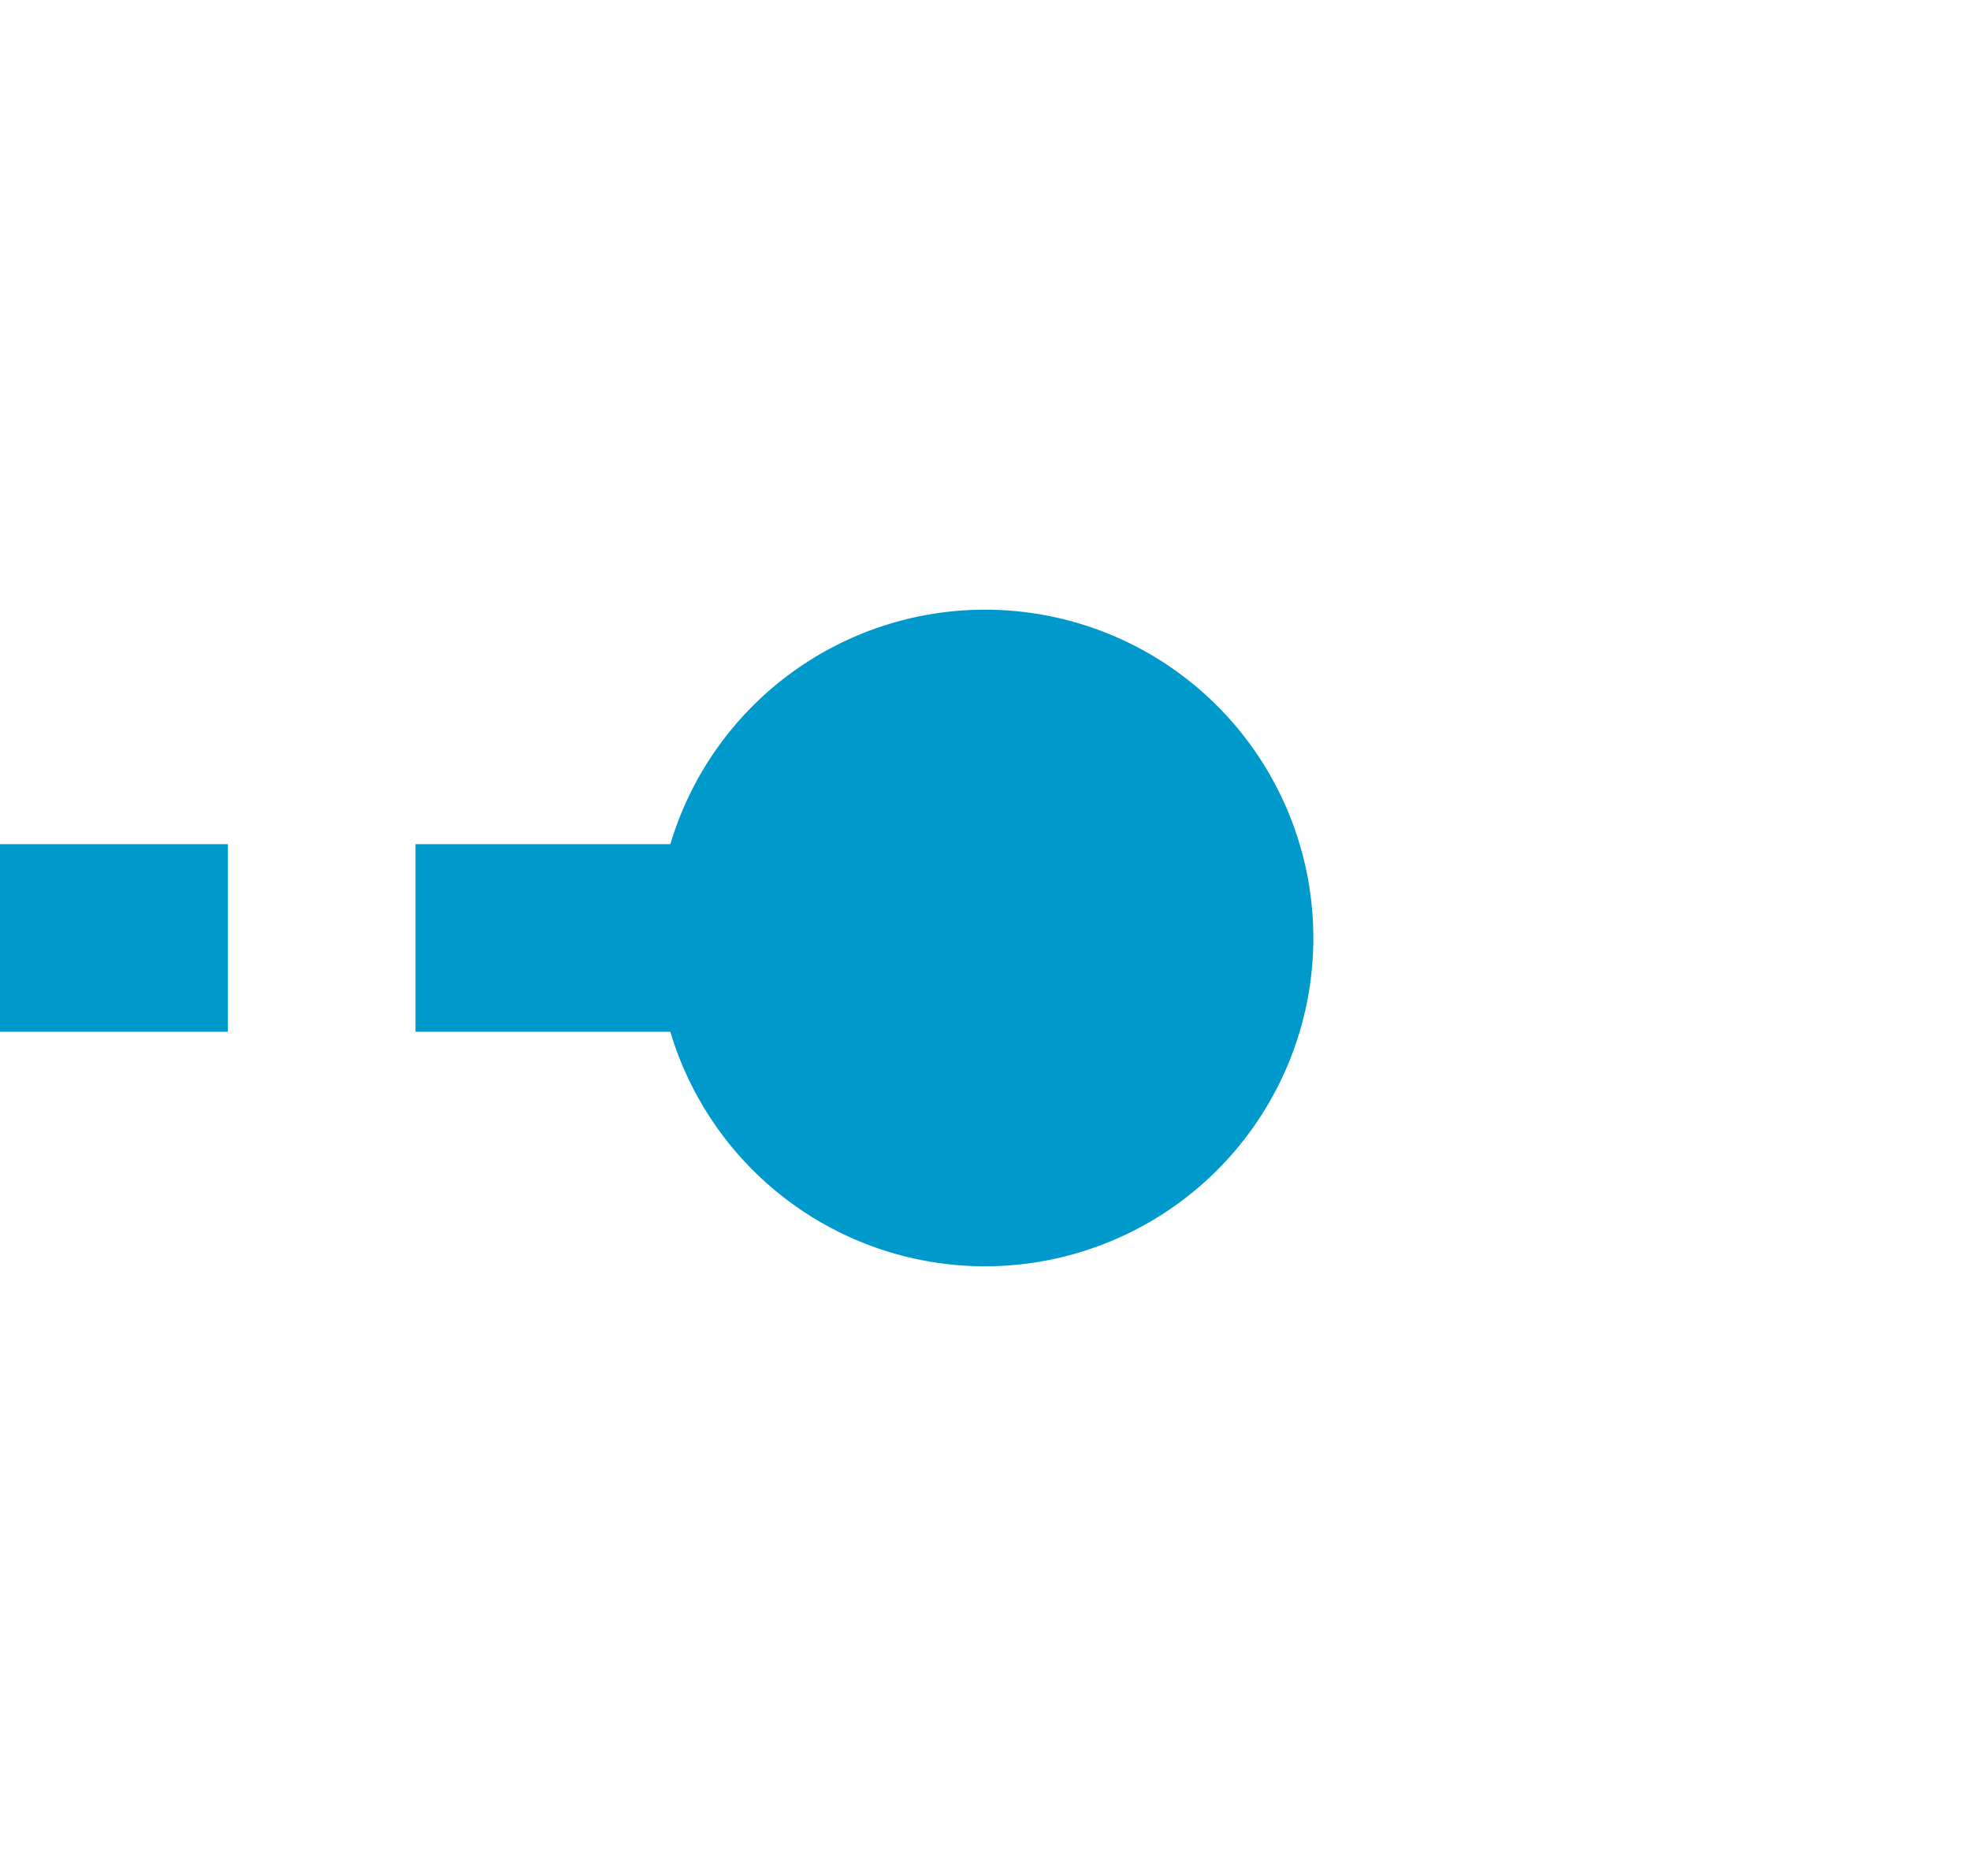 ﻿<?xml version="1.0" encoding="utf-8"?>
<svg version="1.1" xmlns:xlink="http://www.w3.org/1999/xlink" width="21px" height="20px" preserveAspectRatio="xMinYMid meet" viewBox="182 4591  21 18" xmlns="http://www.w3.org/2000/svg">
  <path d="M 91 4601  L 169.5 4601  A 0.5 0.5 0 0 0 170 4600.5 A 0.5 0.5 0 0 1 170.5 4600 L 194 4600  " stroke-width="2" stroke-dasharray="6,2" stroke="#0099cc" fill="none" />
  <path d="M 192.5 4596.5  A 3.5 3.5 0 0 0 189 4600 A 3.5 3.5 0 0 0 192.5 4603.5 A 3.5 3.5 0 0 0 196 4600 A 3.5 3.5 0 0 0 192.5 4596.5 Z " fill-rule="nonzero" fill="#0099cc" stroke="none" />
</svg>